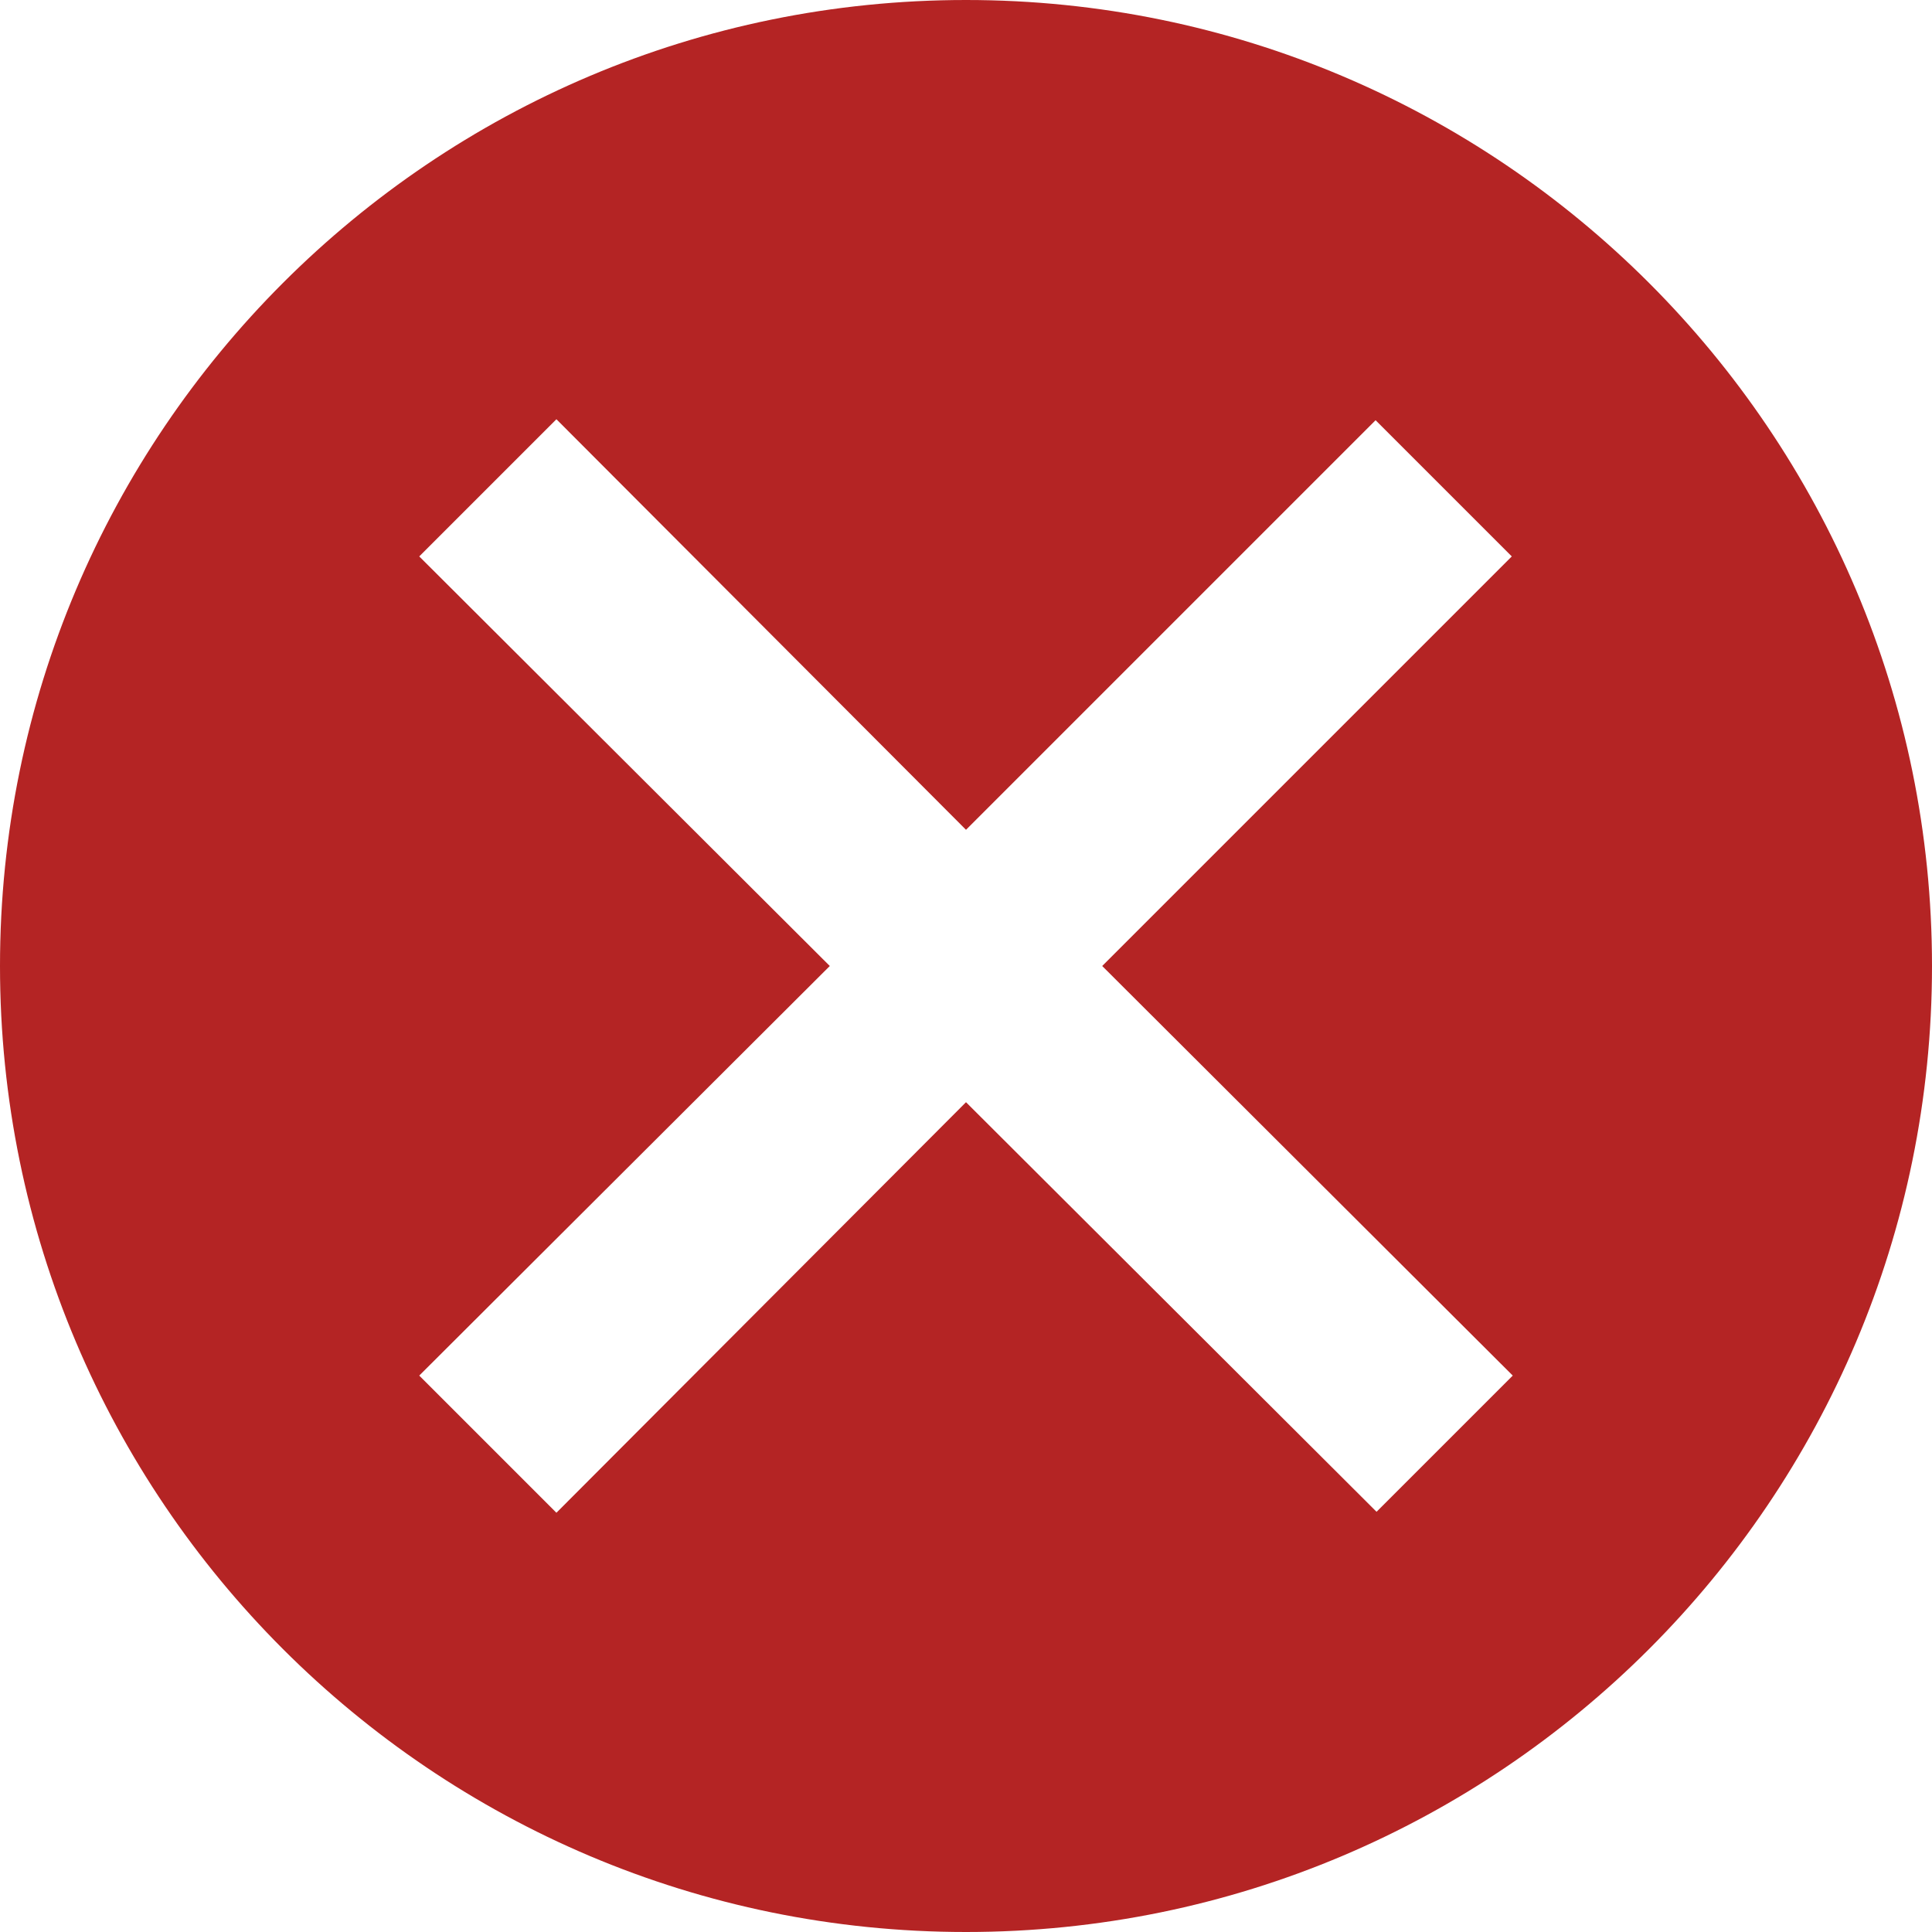 ﻿<?xml version="1.0" encoding="utf-8"?>
<svg version="1.1" xmlns:xlink="http://www.w3.org/1999/xlink" width="16px" height="16px" xmlns="http://www.w3.org/2000/svg">
  <g>
    <path d="M 8 16  C 12.418 16  16 12.418  16 8  C 16 3.582  12.418 0  8 0  C 3.582 0  0 3.582  0 8  C 0 12.418  3.582 16  8 16  Z M 12.52 4.608  L 9.128 8  L 12.528 11.392  L 11.4 12.52  L 8 9.128  L 4.608 12.528  L 3.472 11.392  L 6.872 8  L 3.472 4.608  L 4.608 3.472  L 8 6.872  L 11.392 3.48  L 12.52 4.608  Z " fill-rule="nonzero" fill="#b42424" stroke="none" />
  </g>
</svg>